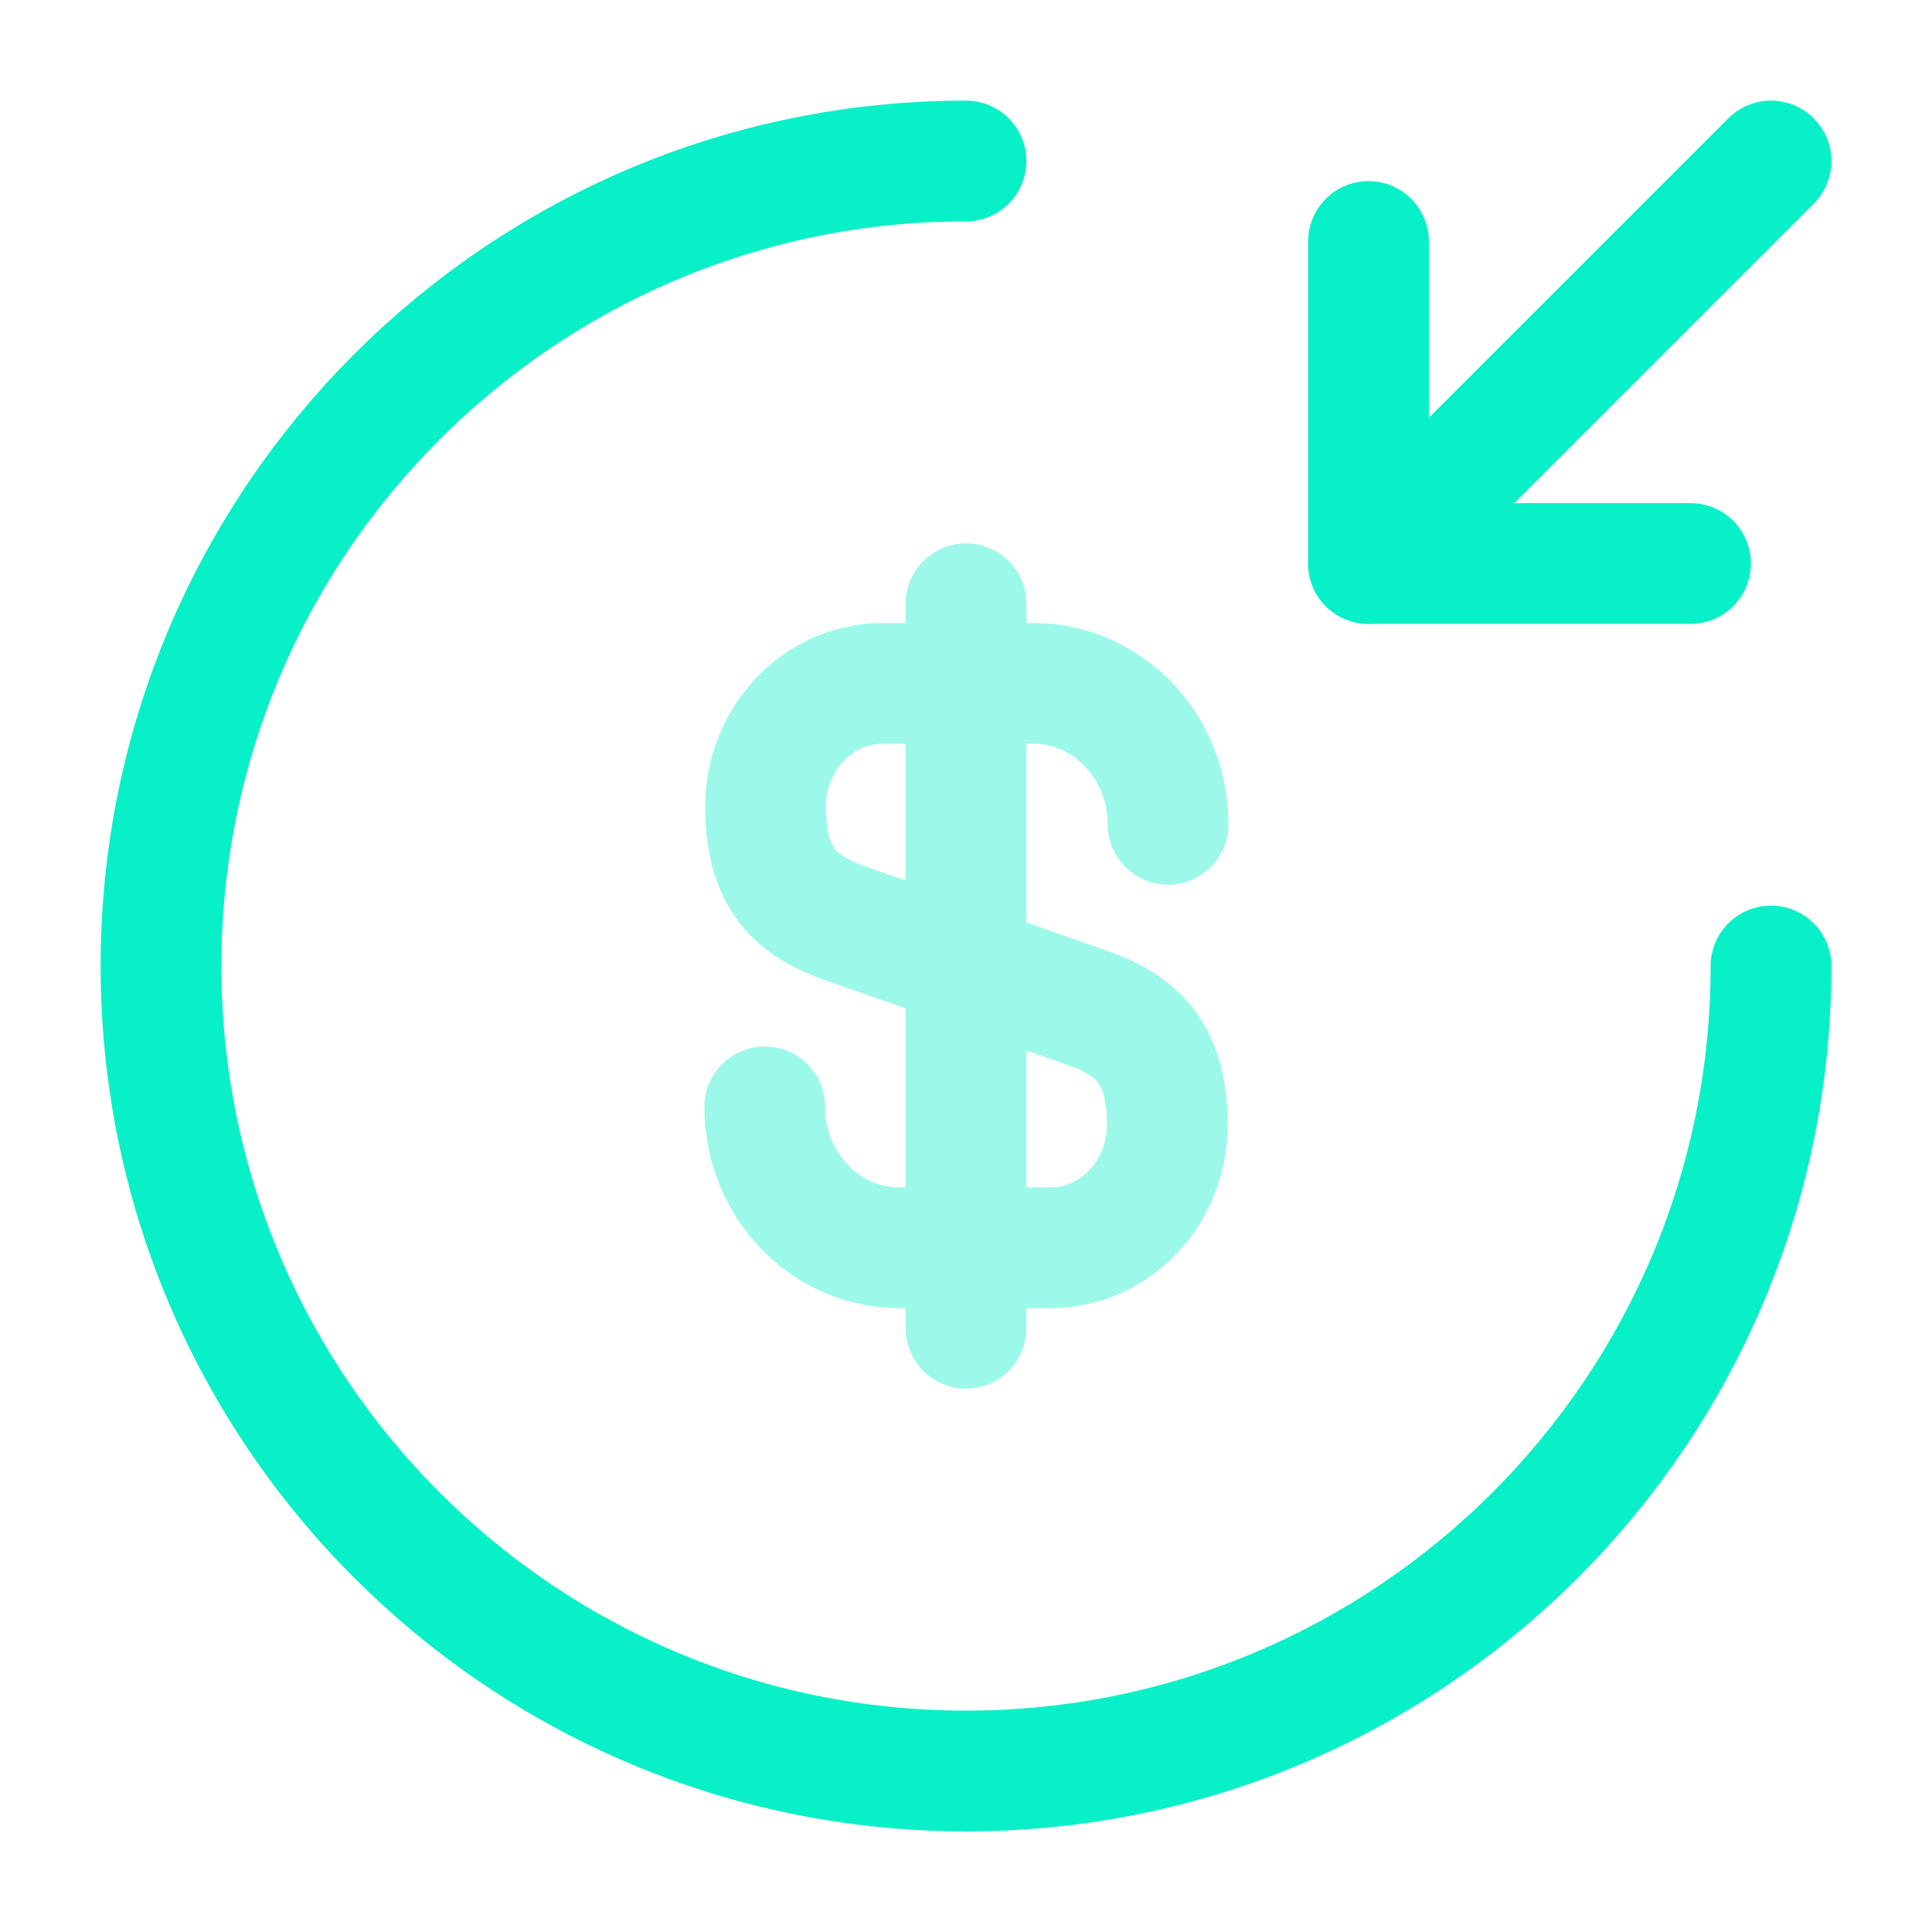 <!DOCTYPE svg PUBLIC "-//W3C//DTD SVG 1.1//EN" "http://www.w3.org/Graphics/SVG/1.1/DTD/svg11.dtd">
<!-- Uploaded to: SVG Repo, www.svgrepo.com, Transformed by: SVG Repo Mixer Tools -->
<svg width="800px" height="800px" viewBox="0 0 24 24" fill="none" xmlns="http://www.w3.org/2000/svg">
<g id="SVGRepo_bgCarrier" stroke-width="0"/>
<g id="SVGRepo_tracerCarrier" stroke-linecap="round" stroke-linejoin="round"/>
<g id="SVGRepo_iconCarrier"> <g opacity="0.4"> <path d="M9.5 13.75C9.5 14.72 10.25 15.5 11.17 15.5H13.05C13.85 15.5 14.5 14.82 14.5 13.97C14.5 13.06 14.1 12.73 13.51 12.52L10.5 11.47C9.91 11.26 9.51 10.94 9.51 10.02C9.51 9.18 10.16 8.49 10.96 8.49H12.84C13.76 8.49 14.51 9.27 14.51 10.24" stroke="#08f0c8" stroke-width="1.5" stroke-linecap="round" stroke-linejoin="round"/> <path d="M12 7.5V16.5" stroke="#08f0c8" stroke-width="1.5" stroke-linecap="round" stroke-linejoin="round"/> </g> <path d="M22 12C22 17.52 17.52 22 12 22C6.48 22 2 17.52 2 12C2 6.48 6.48 2 12 2" stroke="#08f0c8" stroke-width="1.5" stroke-linecap="round" stroke-linejoin="round"/> <path d="M17 3V7H21" stroke="#08f0c8" stroke-width="1.5" stroke-linecap="round" stroke-linejoin="round"/> <path d="M22 2L17 7" stroke="#08f0c8" stroke-width="1.5" stroke-linecap="round" stroke-linejoin="round"/> </g>
</svg>